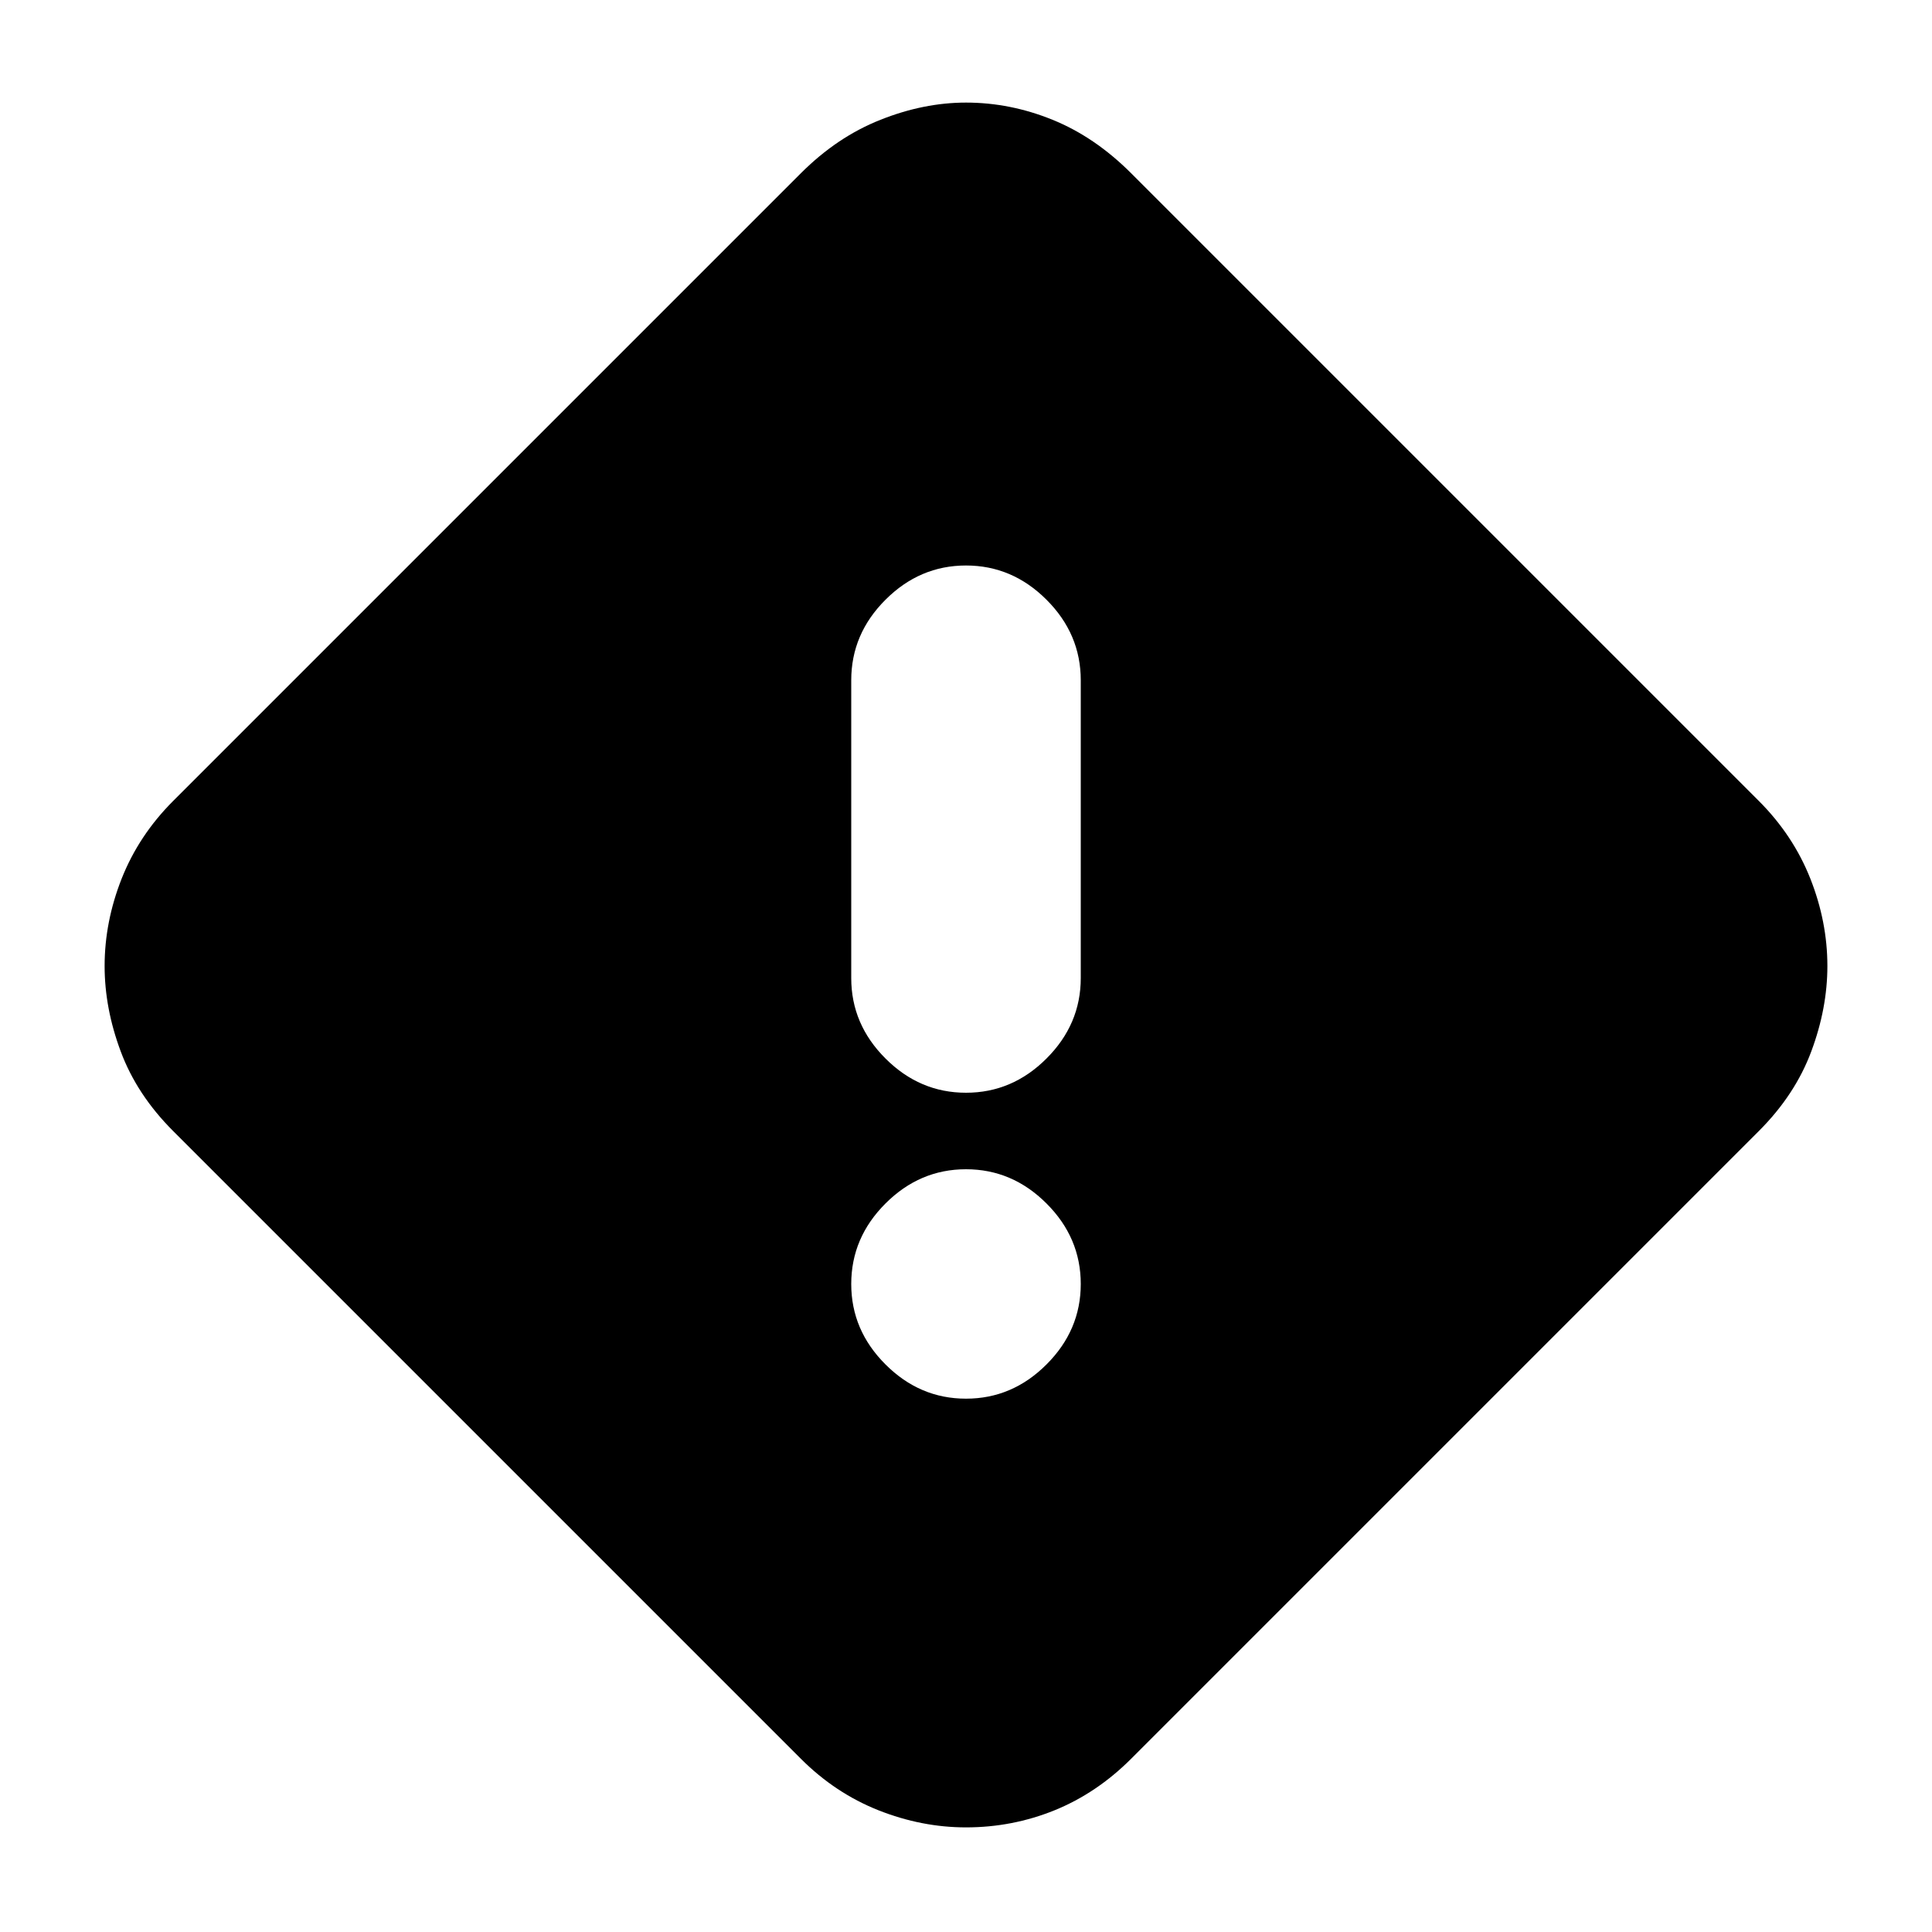 <svg xmlns="http://www.w3.org/2000/svg" height="20" width="20"><path d="M11.708 18.208q-.354.354-.791.532-.438.177-.917.177-.458 0-.906-.177-.448-.178-.802-.532l-6.5-6.5q-.375-.375-.542-.823-.167-.447-.167-.885 0-.458.177-.906.178-.448.532-.802l6.5-6.5q.375-.375.823-.552.447-.178.885-.178.458 0 .896.178.437.177.812.552l6.5 6.5q.354.354.532.802.177.448.177.906 0 .438-.167.885-.167.448-.542.823ZM10 11.312q.479 0 .833-.354.355-.354.355-.833V7.042q0-.48-.355-.834-.354-.354-.833-.354t-.833.354q-.355.354-.355.834v3.083q0 .479.355.833.354.354.833.354Zm0 3.167q.479 0 .833-.354.355-.354.355-.833 0-.48-.355-.834-.354-.354-.833-.354t-.833.354q-.355.354-.355.834 0 .479.355.833.354.354.833.354Z"/></svg>